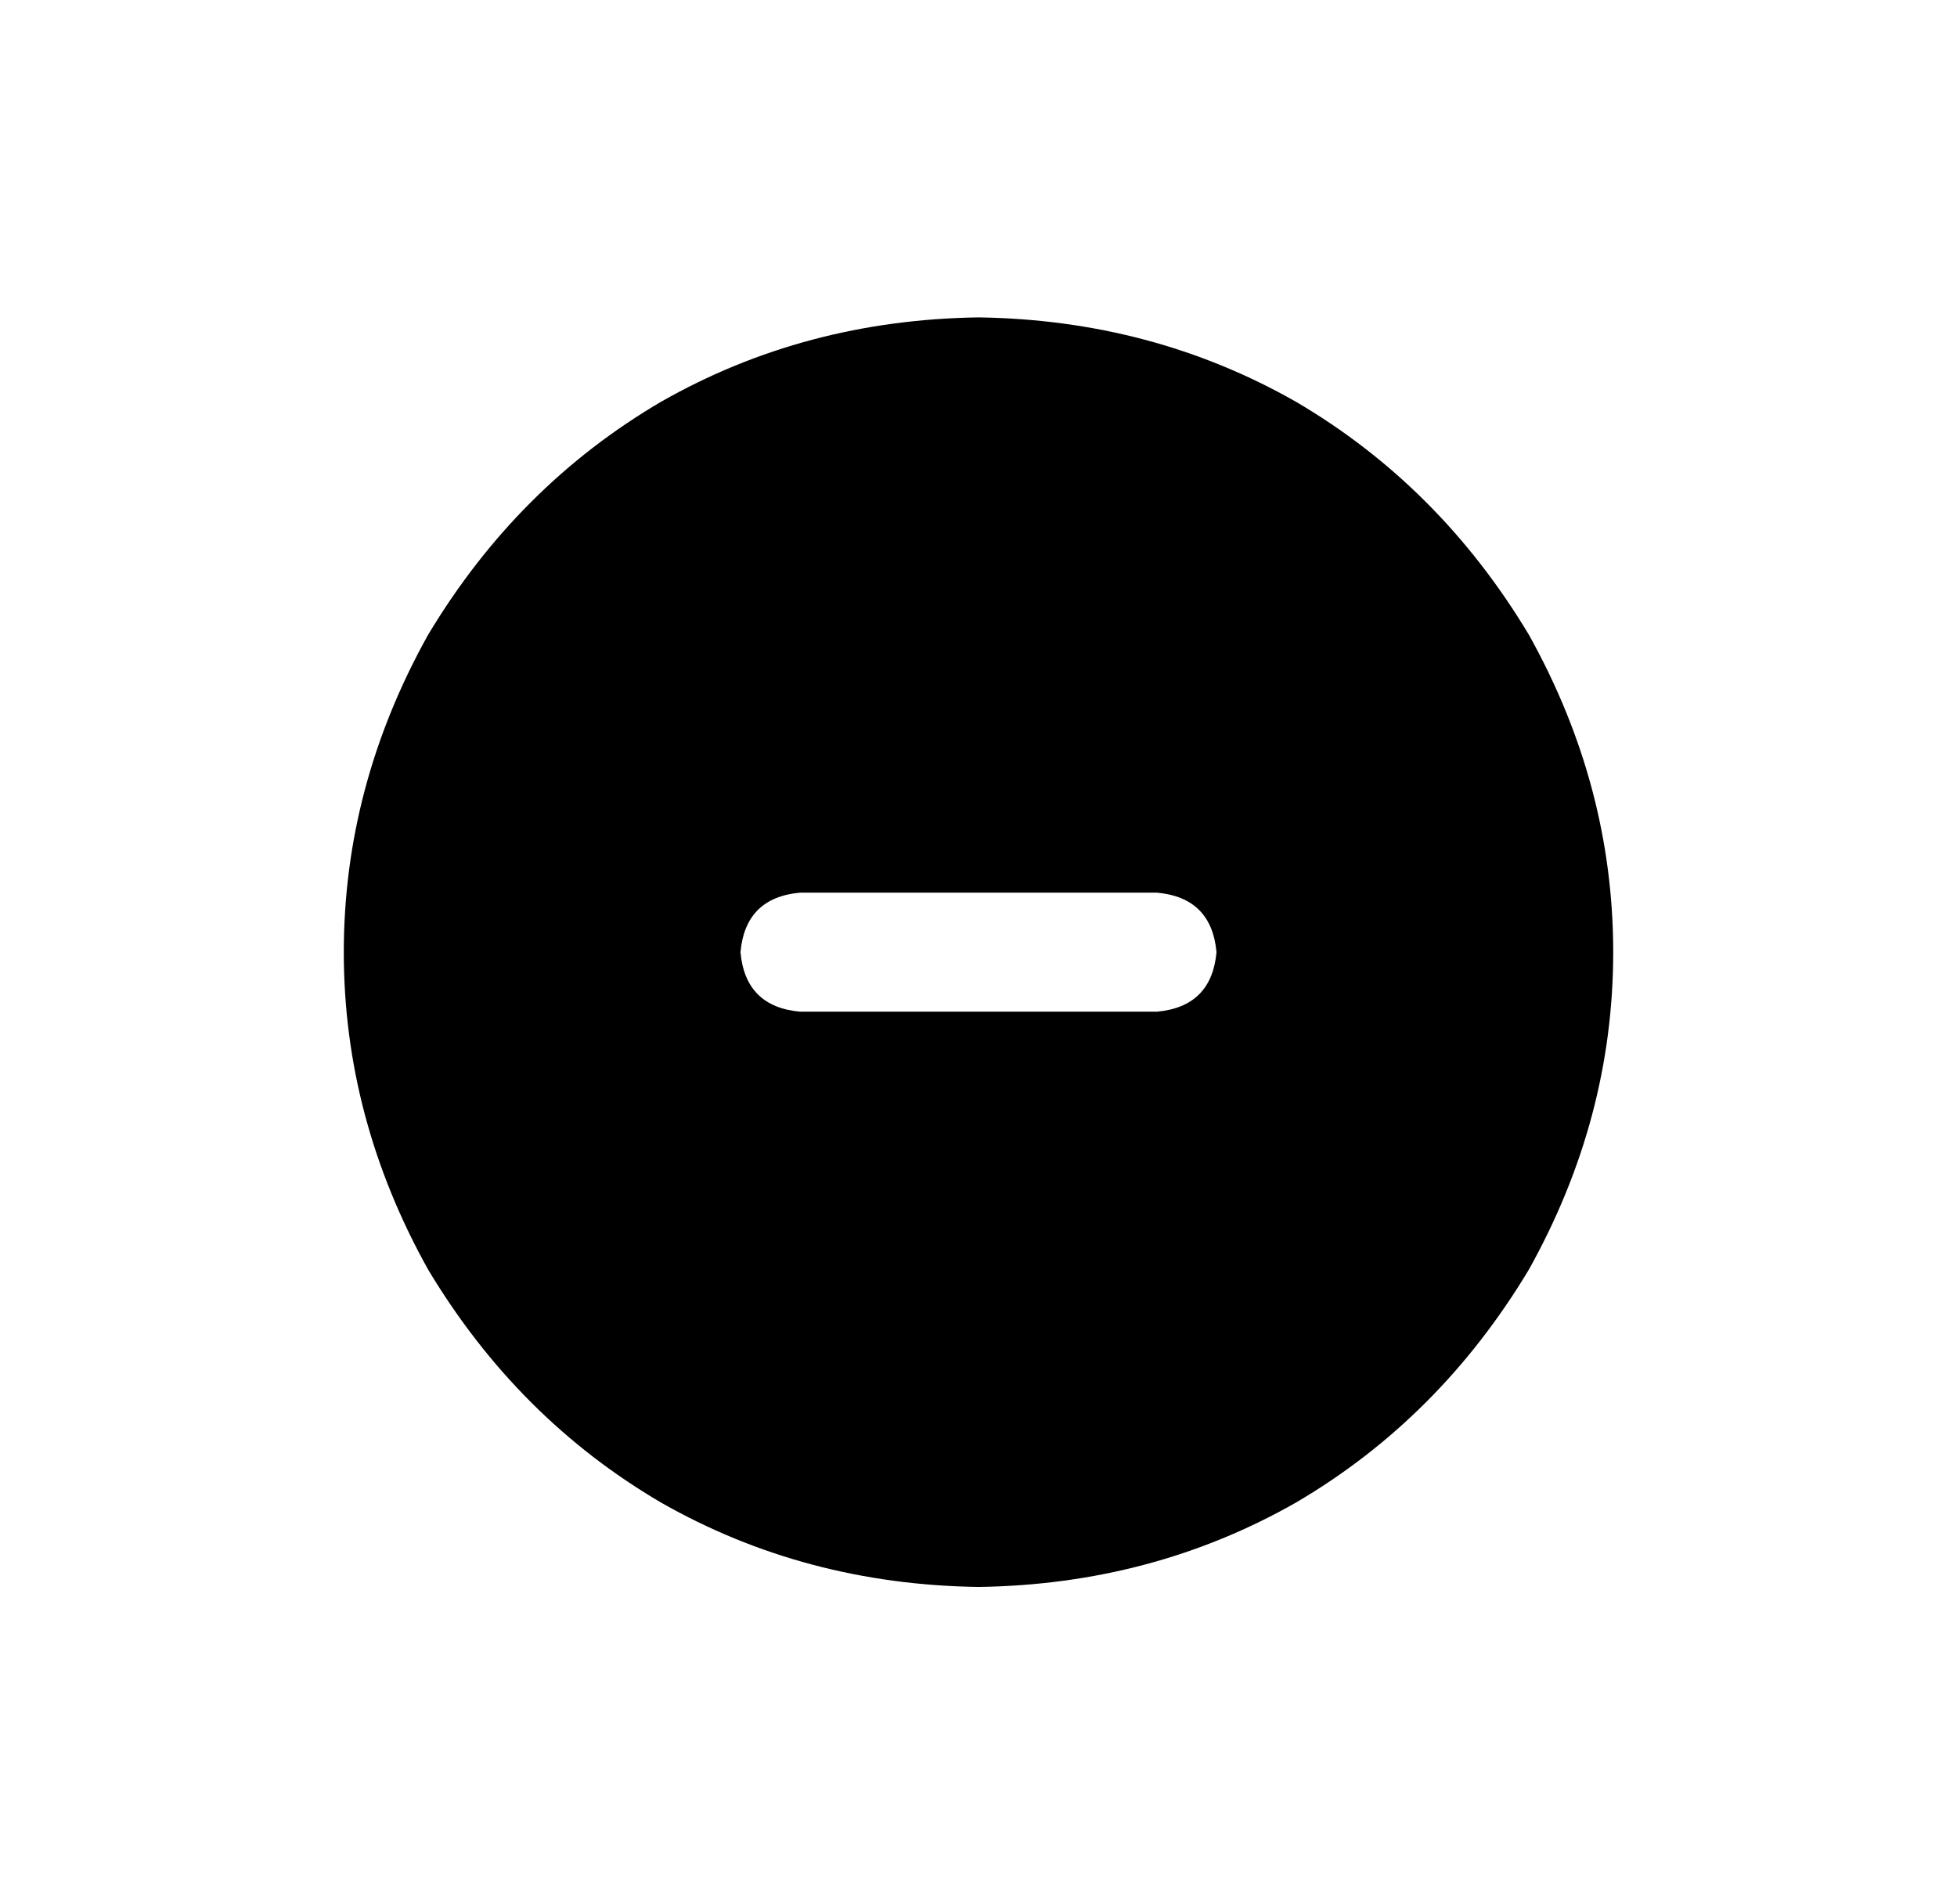 <svg width="37" height="36" viewBox="0 0 37 36" fill="none" xmlns="http://www.w3.org/2000/svg">
<path d="M18.5 30C16.312 29.969 14.312 29.438 12.5 28.406C10.687 27.344 9.219 25.875 8.094 24C7.031 22.094 6.5 20.094 6.5 18C6.5 15.906 7.031 13.906 8.094 12C9.219 10.125 10.687 8.656 12.5 7.594C14.312 6.562 16.312 6.031 18.5 6C20.687 6.031 22.687 6.562 24.5 7.594C26.312 8.656 27.781 10.125 28.906 12C29.969 13.906 30.5 15.906 30.5 18C30.5 20.094 29.969 22.094 28.906 24C27.781 25.875 26.312 27.344 24.5 28.406C22.687 29.438 20.687 29.969 18.5 30ZM15.125 16.875C14.437 16.938 14.062 17.312 14 18C14.062 18.688 14.437 19.062 15.125 19.125H21.875C22.562 19.062 22.937 18.688 23 18C22.937 17.312 22.562 16.938 21.875 16.875H15.125Z" fill="#000000"/>
</svg>
